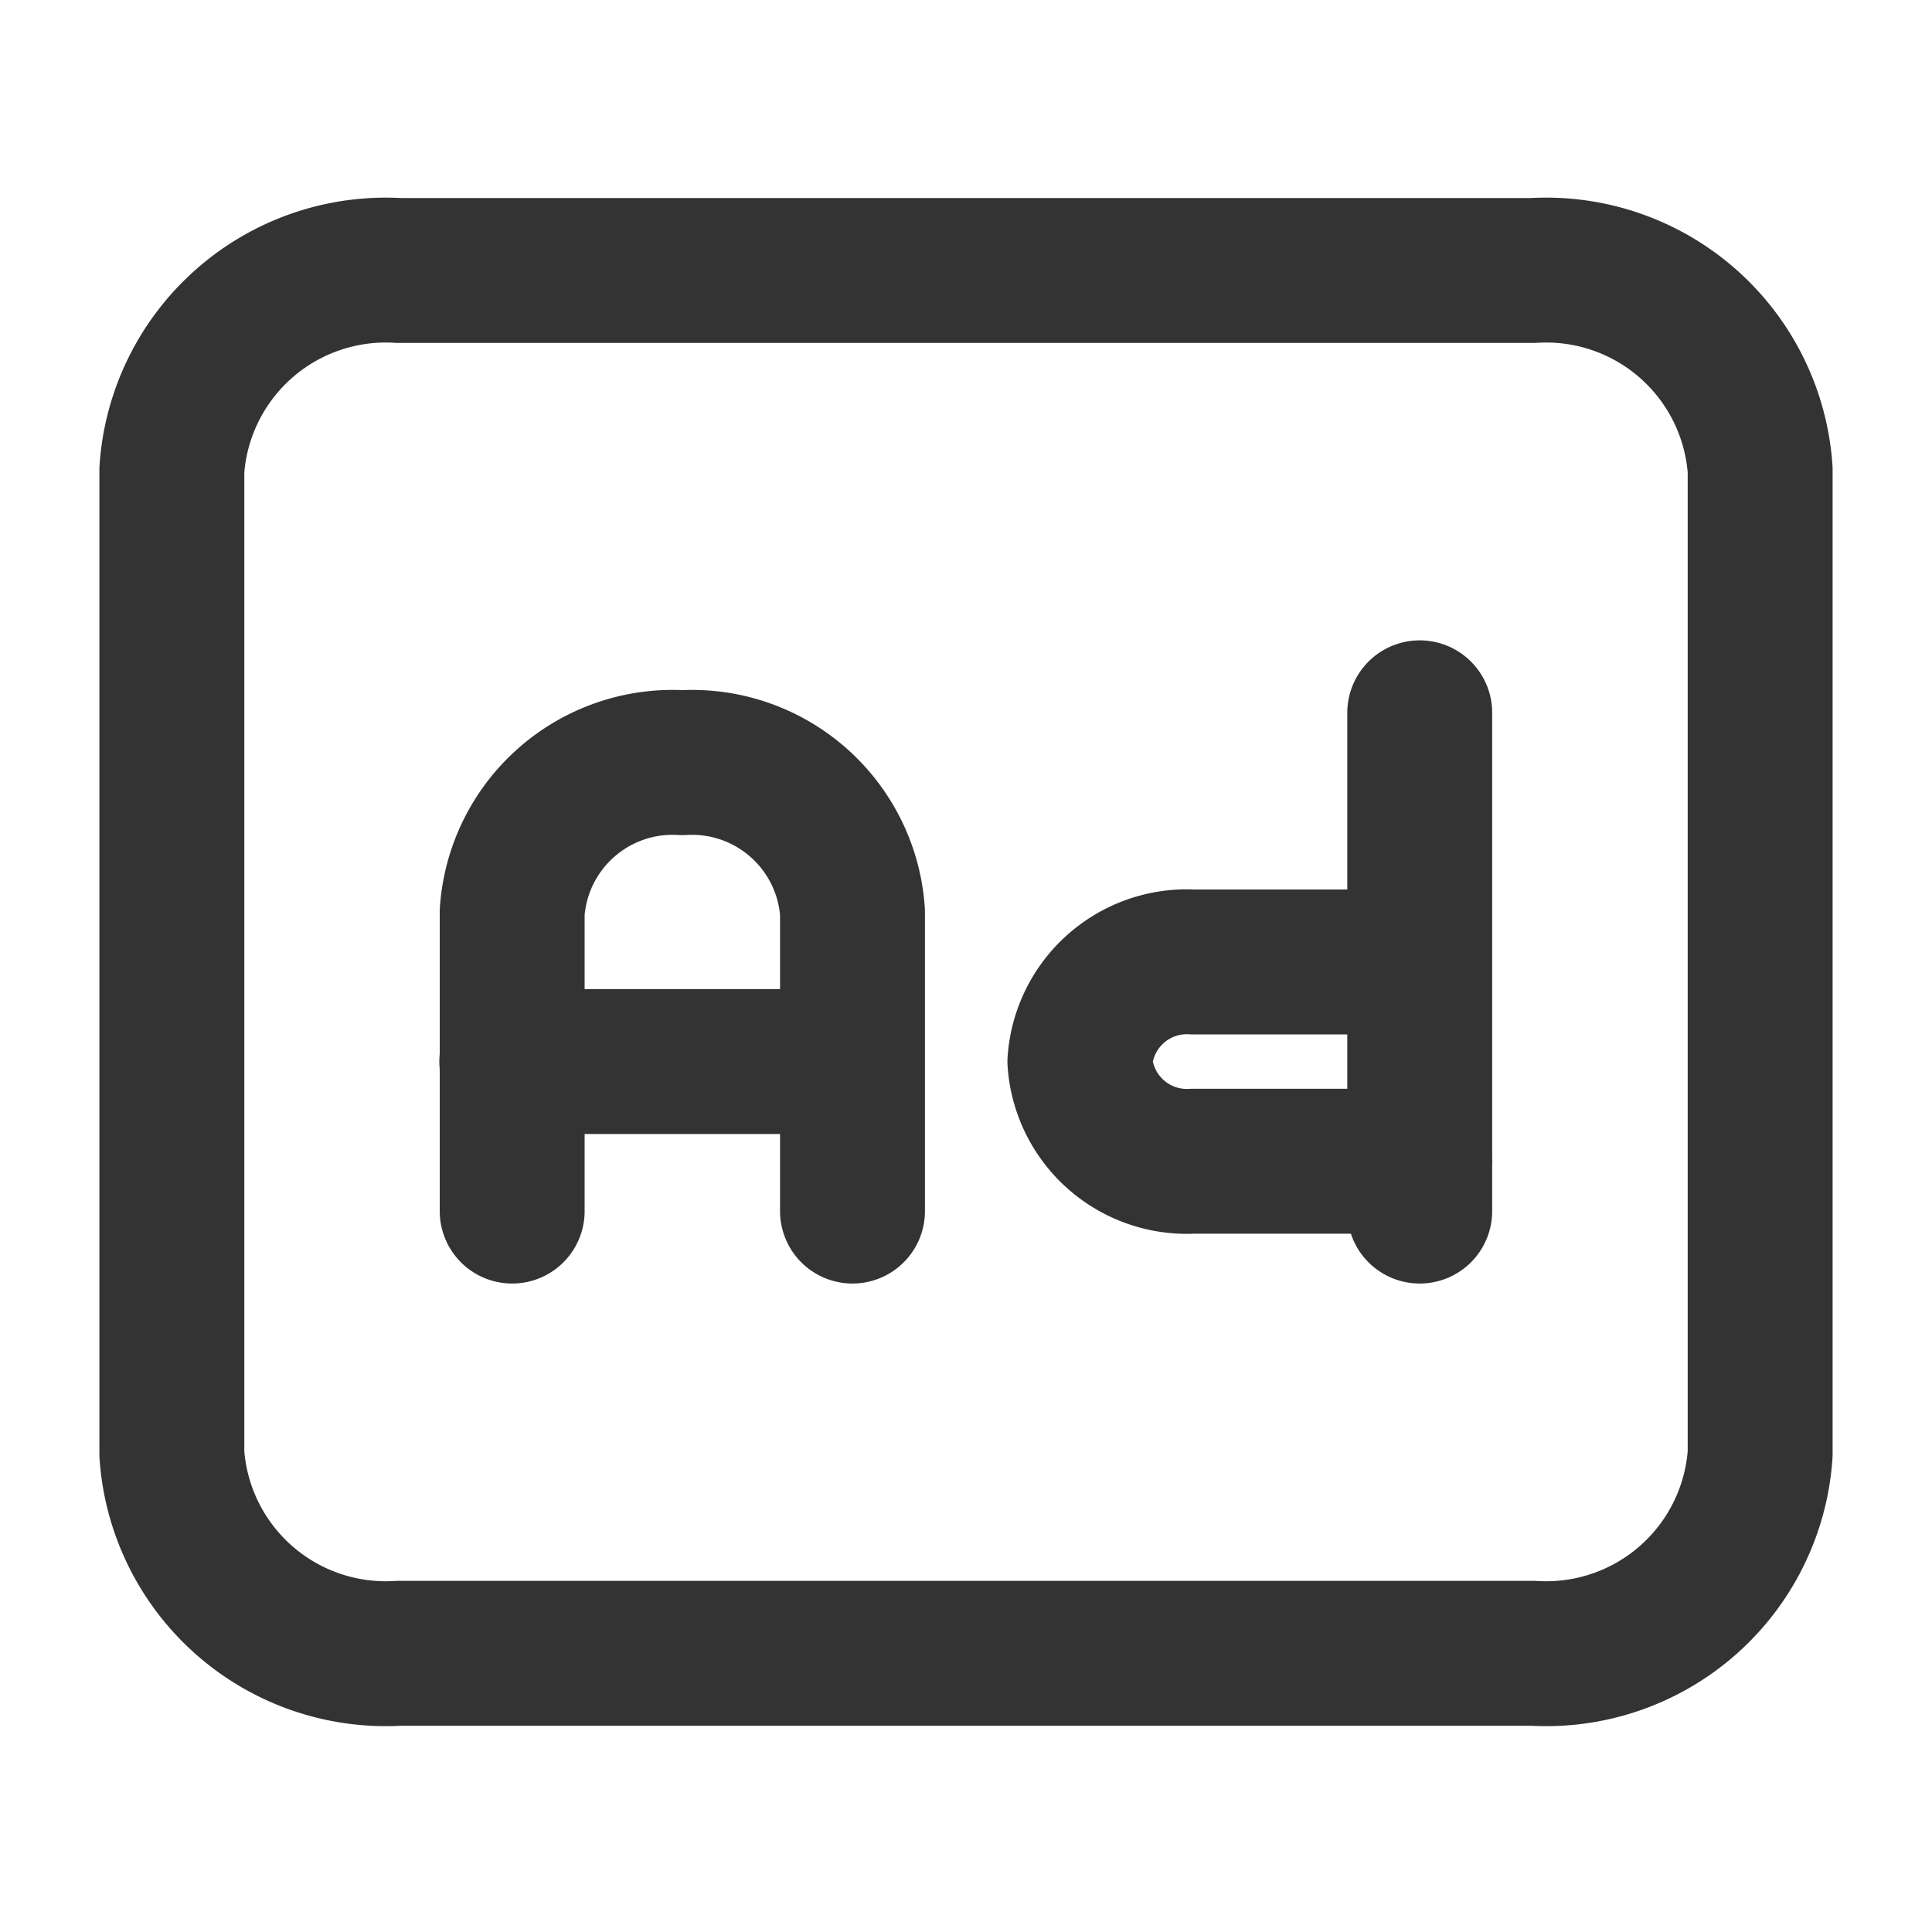 <svg id="구성_요소_44_2" data-name="구성 요소 44 – 2" xmlns="http://www.w3.org/2000/svg" width="20" height="20" viewBox="0 0 20 20">
  <rect id="사각형_8189" data-name="사각형 8189" width="20" height="20" fill="none"/>
  <path id="google-ad" d="M4.023,10.237V7.142A1.665,1.665,0,0,1,5.785,5.595,1.665,1.665,0,0,1,7.546,7.142v3.095m5.872-5.158v5.158m0-2.579H11.07A1.11,1.11,0,0,0,9.9,8.689,1.11,1.11,0,0,0,11.07,9.721h2.349m-9.4-1.032H7.546M2.849.5H14.593a2.22,2.22,0,0,1,2.349,2.063V12.752a2.22,2.22,0,0,1-2.349,2.063H2.849A2.22,2.22,0,0,1,.5,12.752V2.563A2.22,2.22,0,0,1,2.849.5Z" transform="translate(1.279 2.3)" fill="none" stroke="#333333" stroke-linecap="round" stroke-linejoin="round" stroke-width="1.5"/>
</svg>
